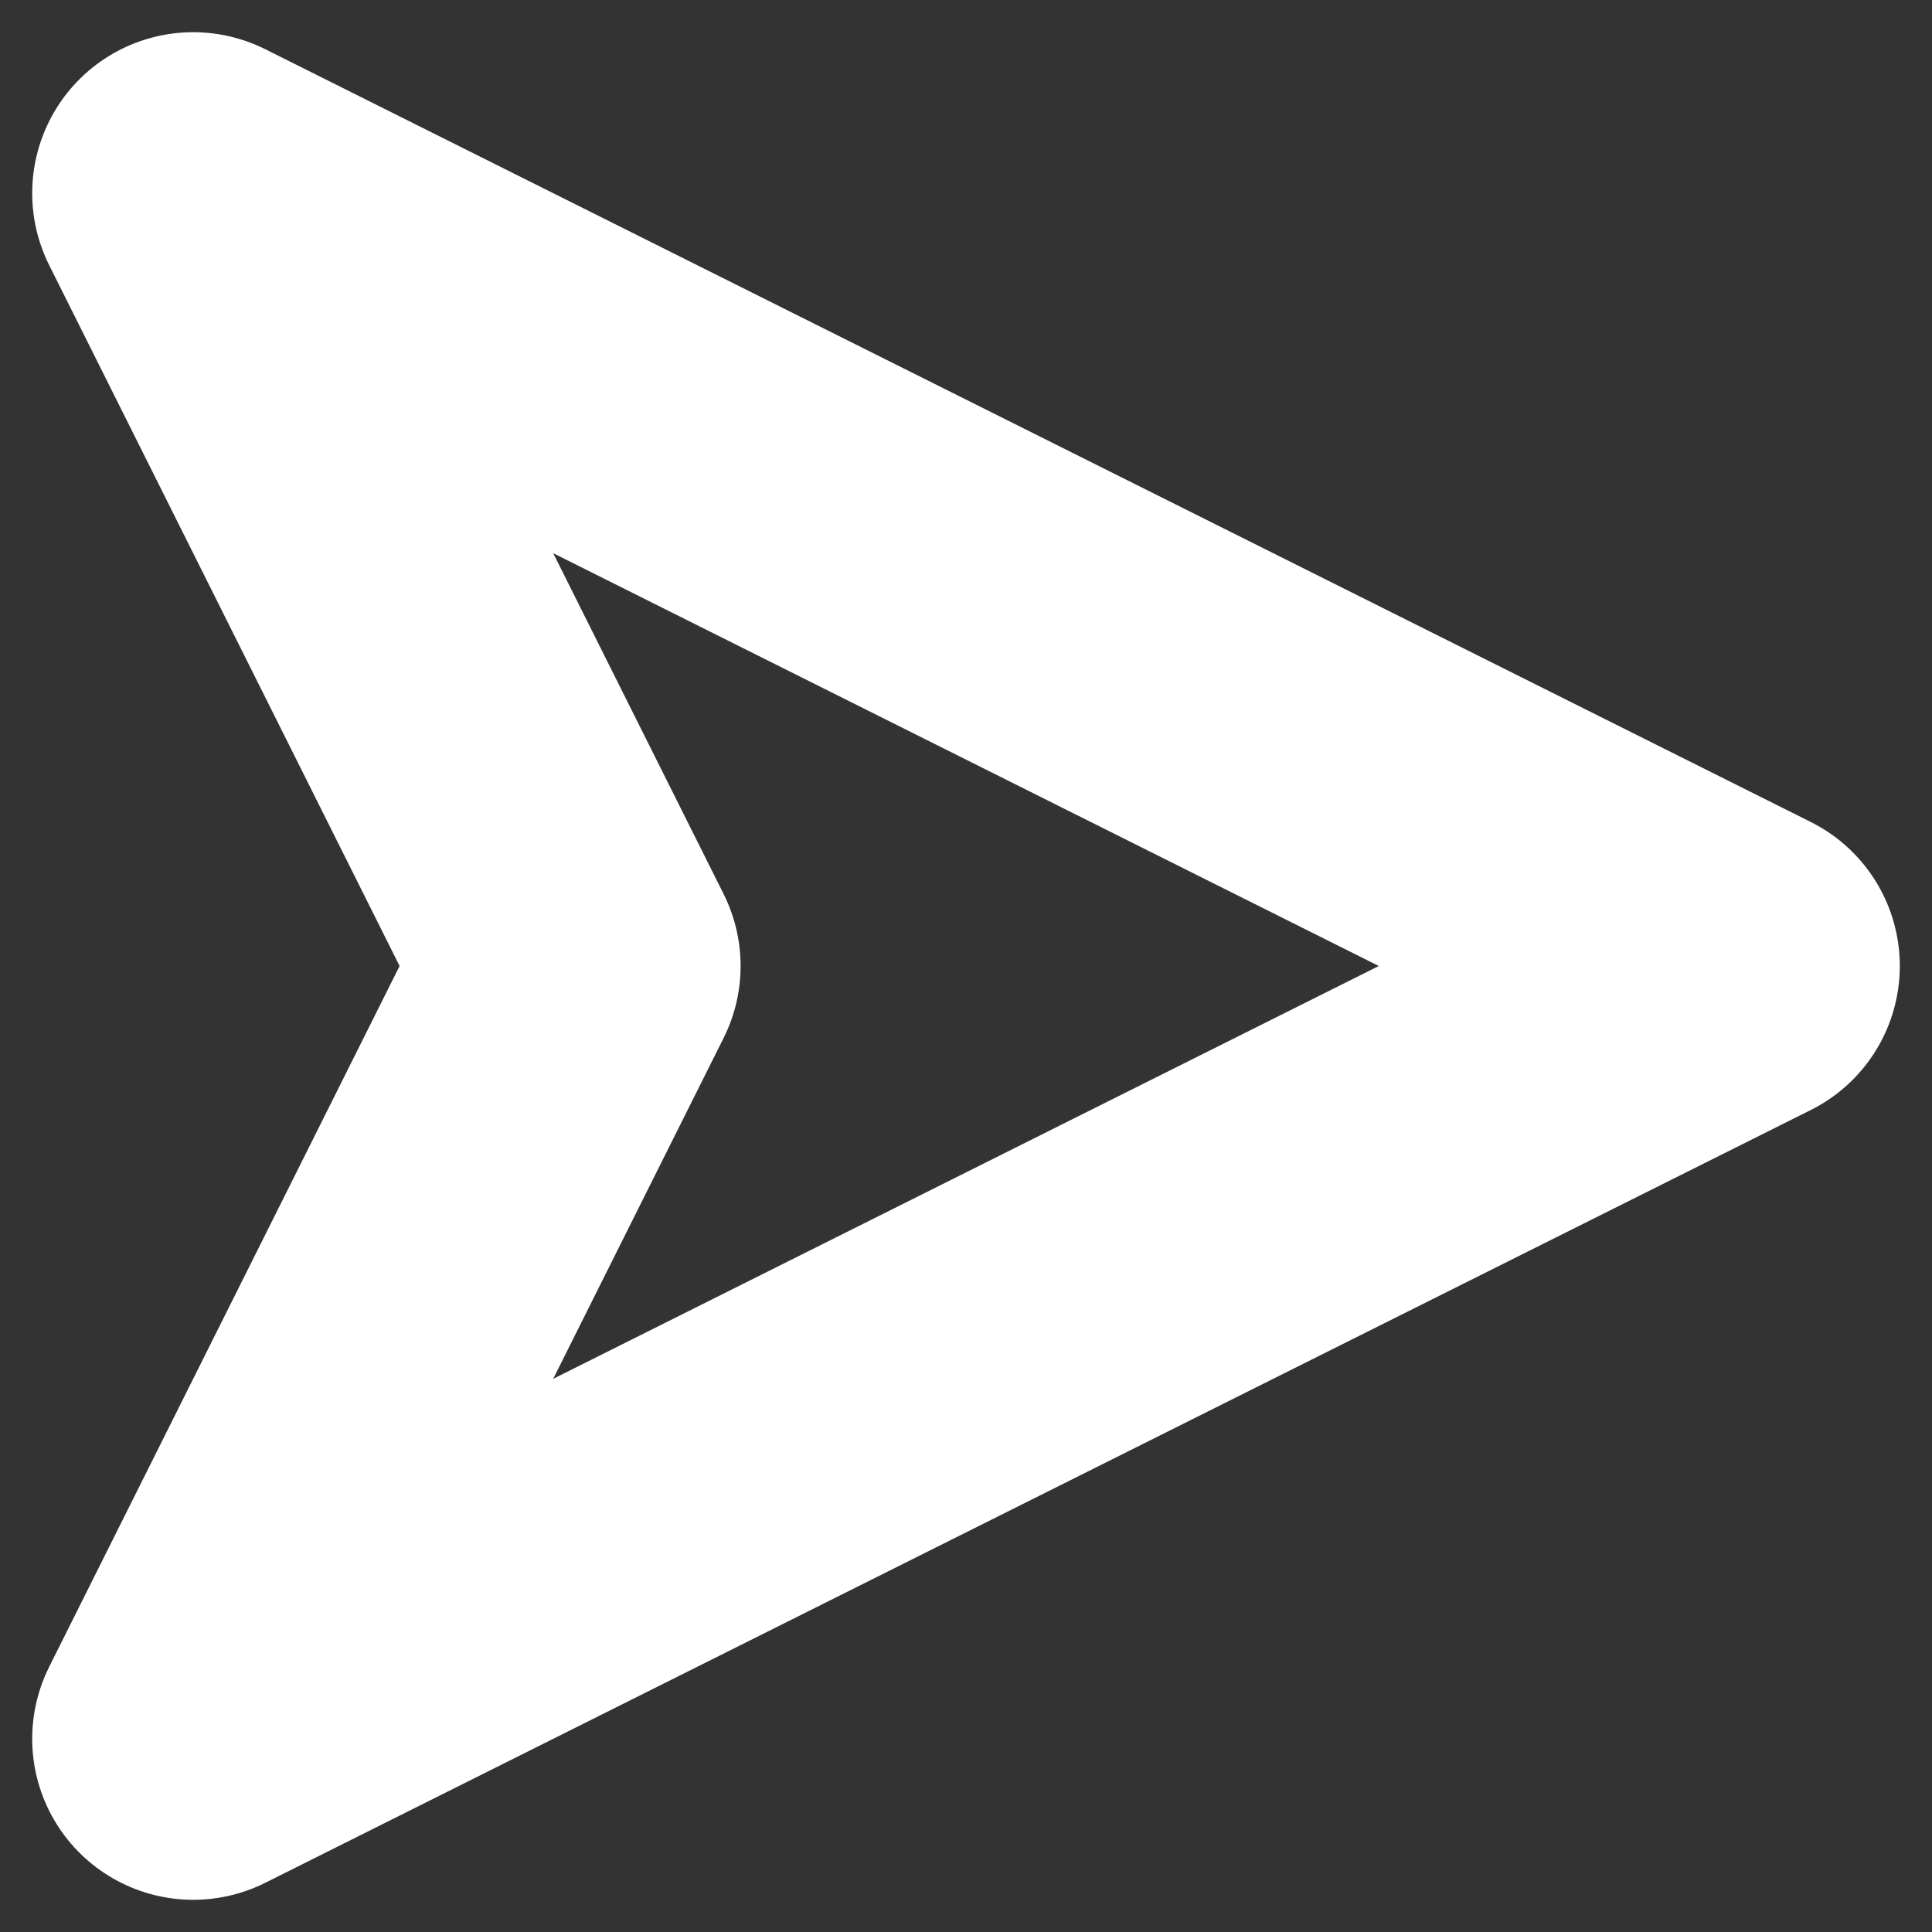 <svg class="vector" width="300px" height="300px" 
  xmlns="http://www.w3.org/2000/svg" baseProfile="full" version="1.1" style="width: 300px; height: 300px; stroke: rgb(0, 0, 0); stroke-width: 50; fill: none; stroke-linecap: round; stroke-linejoin: round;">
  <rect width="100%" height="100%" fill="#333333" stroke="none"/>
  <g transform="translate(0,0)">
    <path id="layer_3" d="" style="stroke: rgb(204, 204, 204);"></path>
    <path id="layer_2" d="" style="stroke: rgb(153, 153, 153);"></path>
    <path id="layer_1" d="M270,150 L270,150 L30,30 L90,150 L30,270 M30,270 L30,270 L270,150 " style="stroke: rgb(255, 255, 255);"></path>
  </g>
</svg>